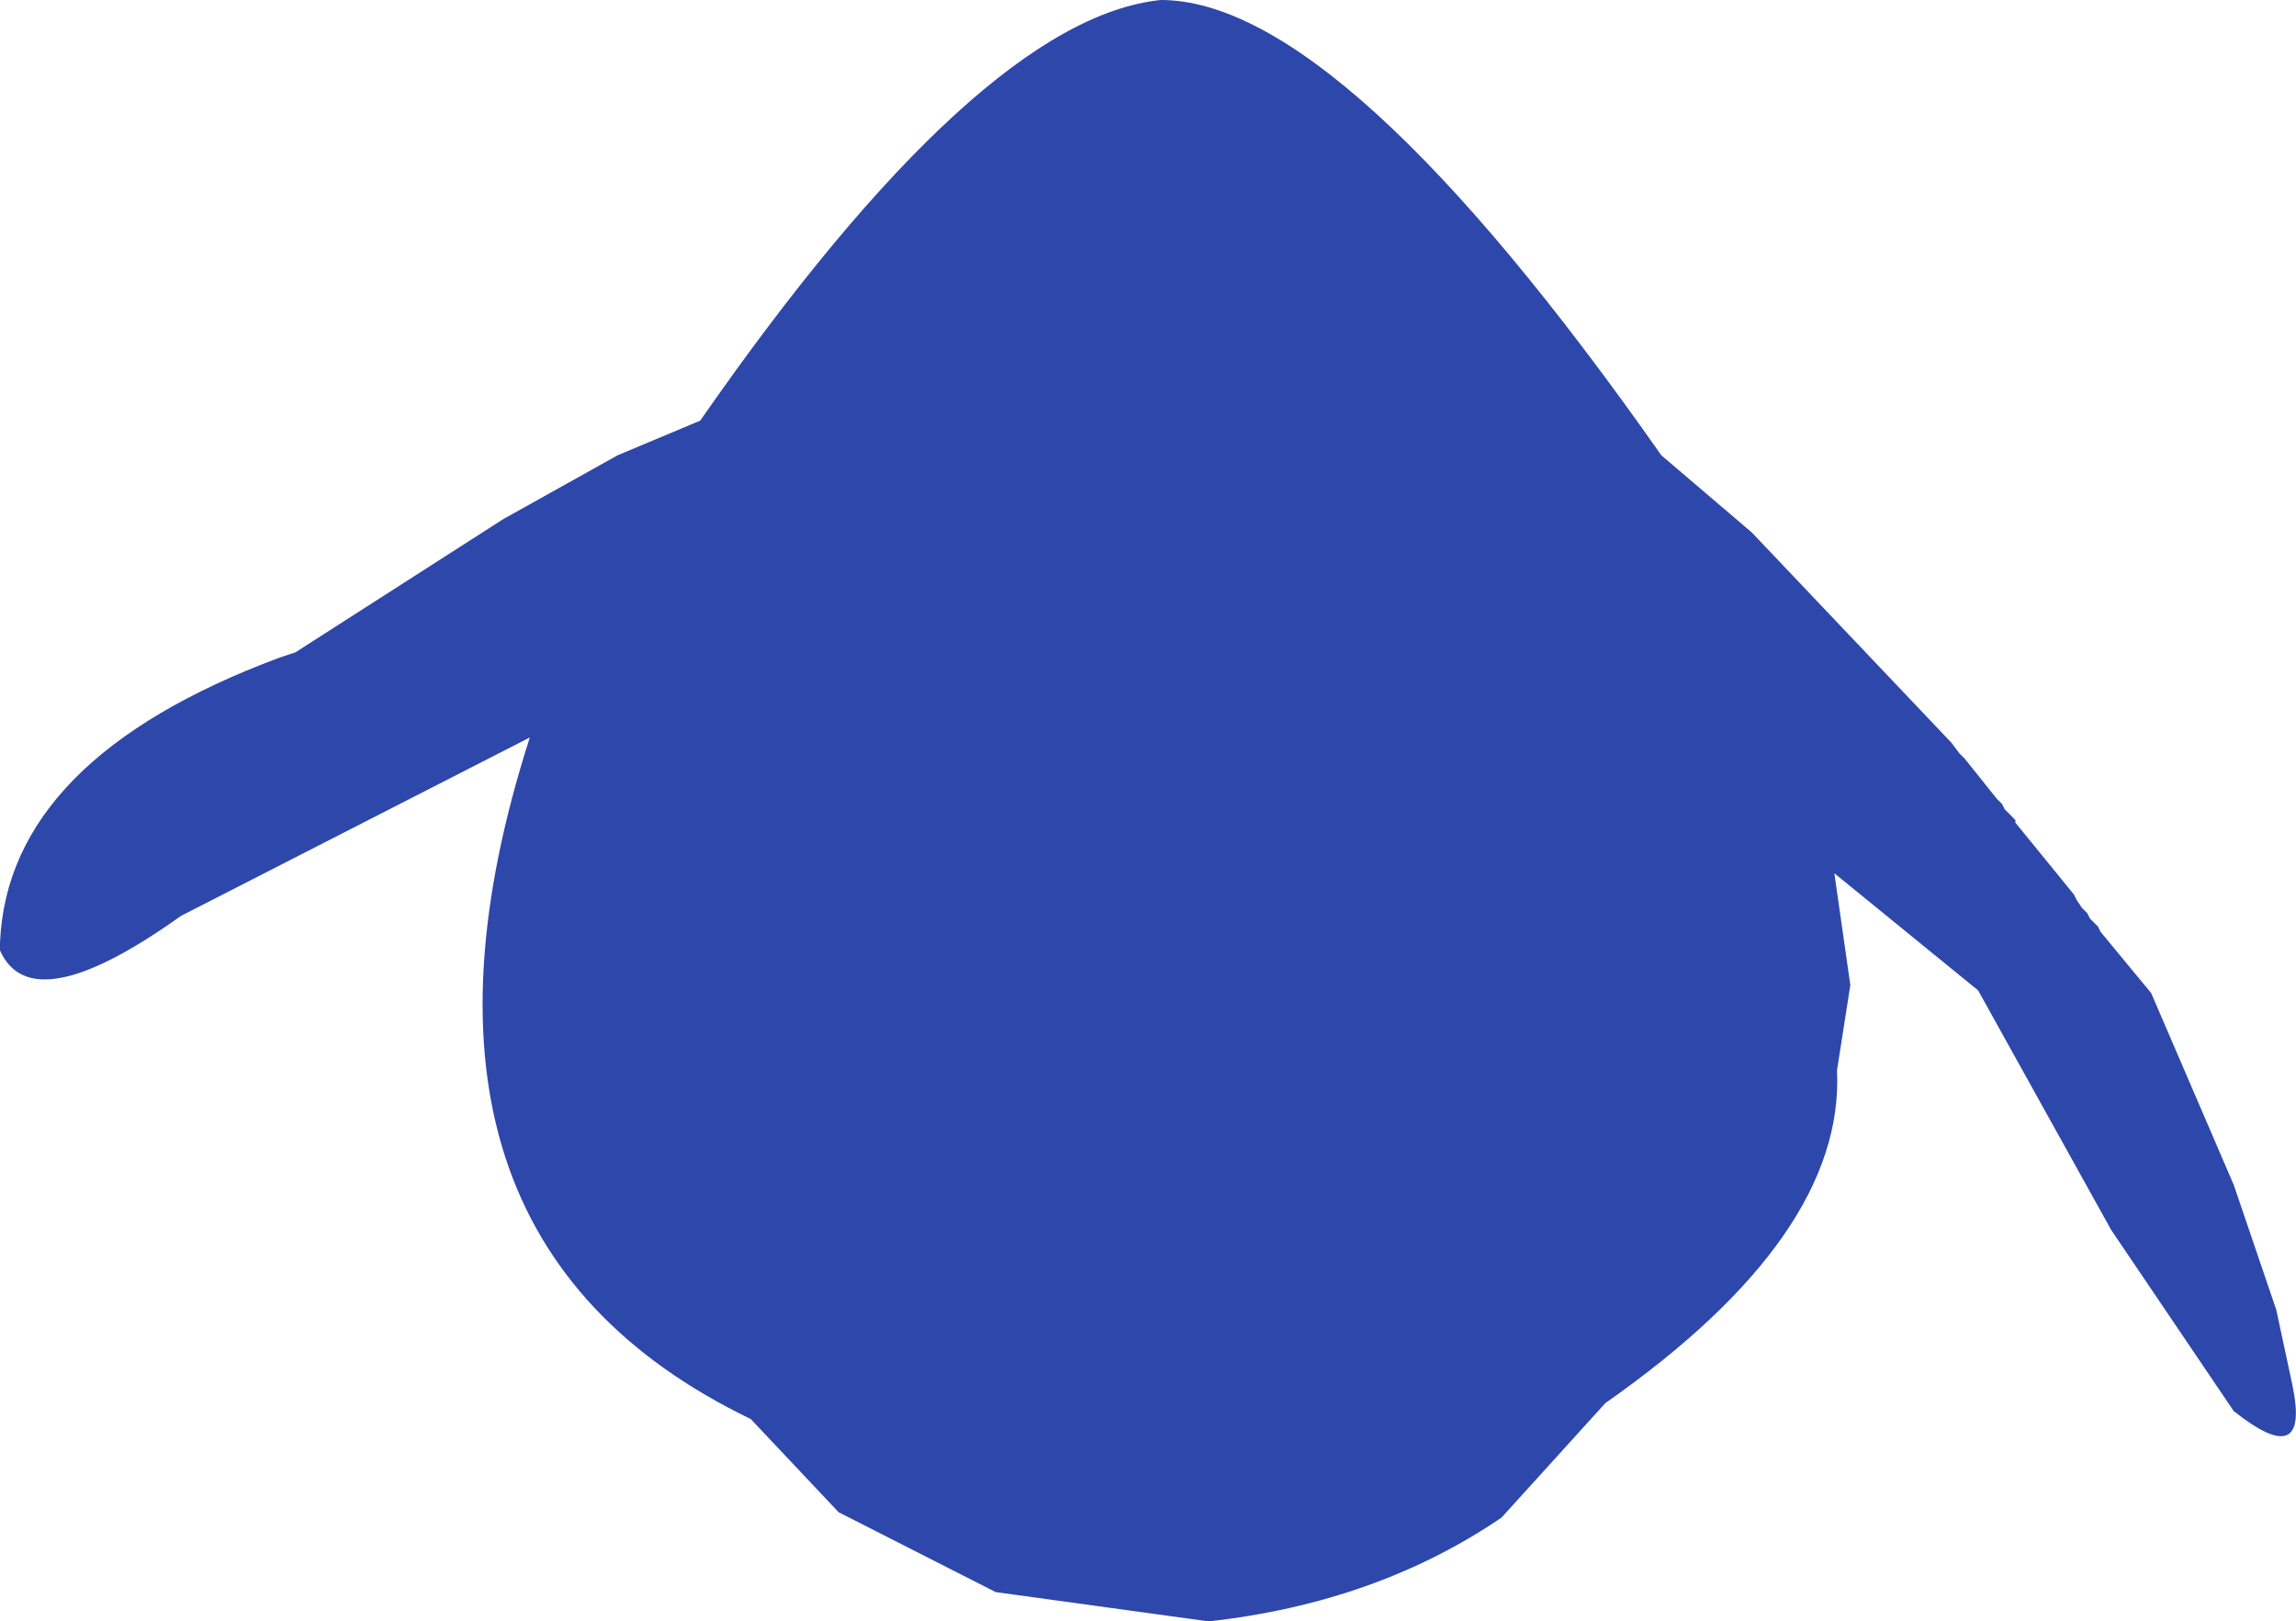 <?xml version="1.0" encoding="UTF-8" standalone="no"?>
<svg xmlns:ffdec="https://www.free-decompiler.com/flash" xmlns:xlink="http://www.w3.org/1999/xlink" ffdec:objectType="shape" height="152.25px" width="215.6px" xmlns="http://www.w3.org/2000/svg">
  <g transform="matrix(1.0, 0.0, 0.0, 1.0, 110.0, 65.0)">
    <path d="M54.5 -15.0 L73.25 4.75 74.0 5.75 74.5 6.25 77.5 10.0 78.0 10.5 78.25 11.0 79.25 12.0 79.25 12.25 84.75 19.0 85.0 19.5 85.5 20.25 86.0 20.75 86.25 21.25 87.0 22.0 87.25 22.5 92.0 28.25 99.75 46.25 103.75 58.0 105.25 65.0 Q107.0 73.25 99.75 67.5 L88.25 50.5 75.75 28.0 62.25 17.0 63.75 27.5 62.5 35.5 Q63.25 51.0 40.75 66.75 L31.0 77.5 Q19.25 85.5 3.5 87.25 L-16.5 84.5 -31.25 77.0 -39.5 68.25 Q-75.25 51.0 -60.25 4.25 L-93.0 21.0 Q-107.0 31.0 -110.0 24.25 L-110.0 23.5 Q-109.25 6.25 -83.75 -3.25 L-82.25 -3.75 -62.75 -16.25 -52.0 -22.25 -44.25 -25.5 Q-18.0 -63.25 -1.0 -65.0 16.0 -65.0 46.0 -22.25 L54.5 -15.0" fill="#2e47aa" fill-rule="evenodd" stroke="none"/>
  </g>
</svg>
